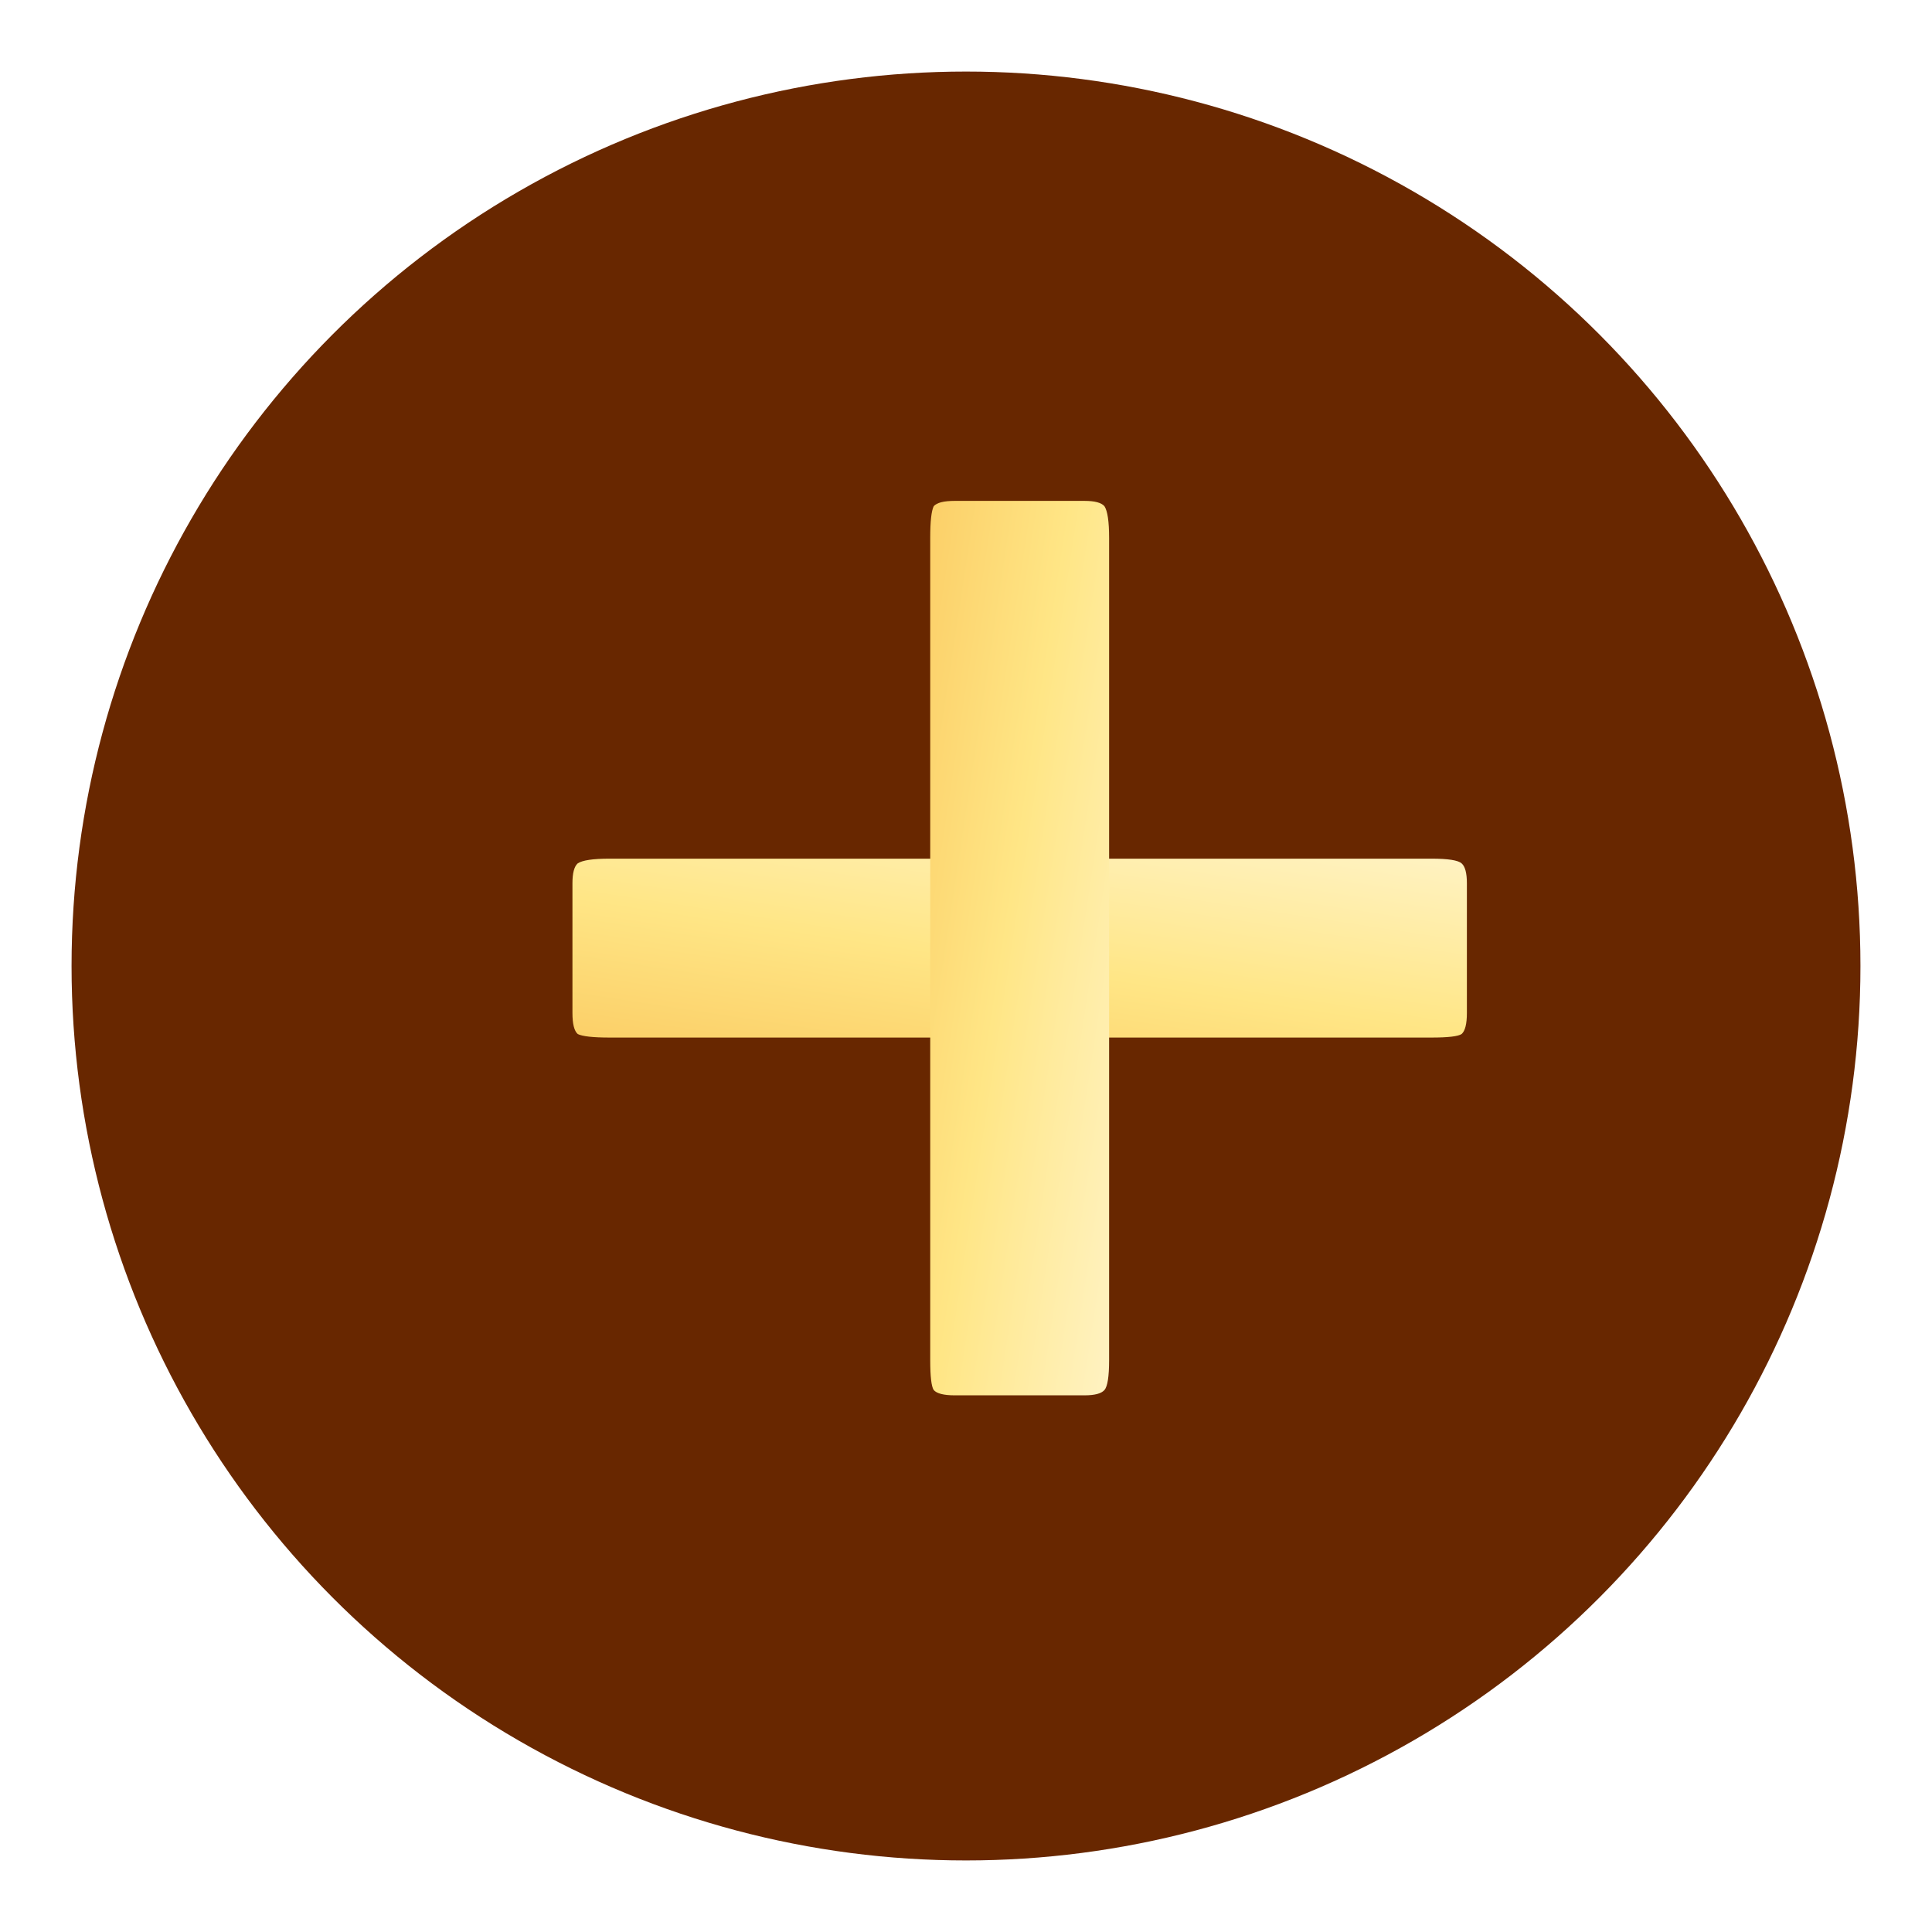 <svg width="54" height="54" viewBox="0 0 54 54" fill="none" xmlns="http://www.w3.org/2000/svg">
<g filter="url(#filter0_d)">
<circle cx="28" cy="26" r="25" fill="#682700"/>
</g>
<path d="M41 28.314C41 28.619 40.951 28.815 40.852 28.902C40.754 28.967 40.475 29 40.016 29H17.034C16.574 29 16.279 28.967 16.148 28.902C16.049 28.815 16 28.619 16 28.314V24.686C16 24.403 16.049 24.218 16.148 24.131C16.279 24.044 16.574 24 17.034 24H40.016C40.475 24 40.754 24.044 40.852 24.131C40.951 24.218 41 24.403 41 24.686V28.314Z" fill="url(#paint0_linear)"/>
<path d="M26.686 39C26.381 39 26.185 38.951 26.098 38.852C26.033 38.754 26 38.475 26 38.016L26 15.034C26 14.574 26.033 14.279 26.098 14.148C26.185 14.049 26.381 14 26.686 14L30.314 14C30.597 14 30.782 14.049 30.869 14.148C30.956 14.279 31 14.574 31 15.034L31 38.016C31 38.475 30.956 38.754 30.869 38.852C30.782 38.951 30.597 39 30.314 39L26.686 39Z" fill="url(#paint1_linear)"/>
<defs>
<filter id="filter0_d" x="0" y="0" width="54" height="54" filterUnits="userSpaceOnUse" color-interpolation-filters="sRGB">
<feFlood flood-opacity="0" result="BackgroundImageFix"/>
<feColorMatrix in="SourceAlpha" type="matrix" values="0 0 0 0 0 0 0 0 0 0 0 0 0 0 0 0 0 0 127 0" result="hardAlpha"/>
<feOffset dx="-1" dy="1"/>
<feGaussianBlur stdDeviation="1"/>
<feColorMatrix type="matrix" values="0 0 0 0 0.408 0 0 0 0 0.153 0 0 0 0 0 0 0 0 0.75 0"/>
<feBlend mode="normal" in2="BackgroundImageFix" result="effect1_dropShadow"/>
<feBlend mode="normal" in="SourceGraphic" in2="effect1_dropShadow" result="shape"/>
</filter>
<linearGradient id="paint0_linear" x1="50.444" y1="20.562" x2="47.737" y2="38.406" gradientUnits="userSpaceOnUse">
<stop stop-color="white"/>
<stop offset="0.531" stop-color="#FFE686"/>
<stop offset="1" stop-color="#F7B545"/>
</linearGradient>
<linearGradient id="paint1_linear" x1="34.438" y1="48.444" x2="16.594" y2="45.737" gradientUnits="userSpaceOnUse">
<stop stop-color="white"/>
<stop offset="0.531" stop-color="#FFE686"/>
<stop offset="1" stop-color="#F7B545"/>
</linearGradient>
</defs>
</svg>
